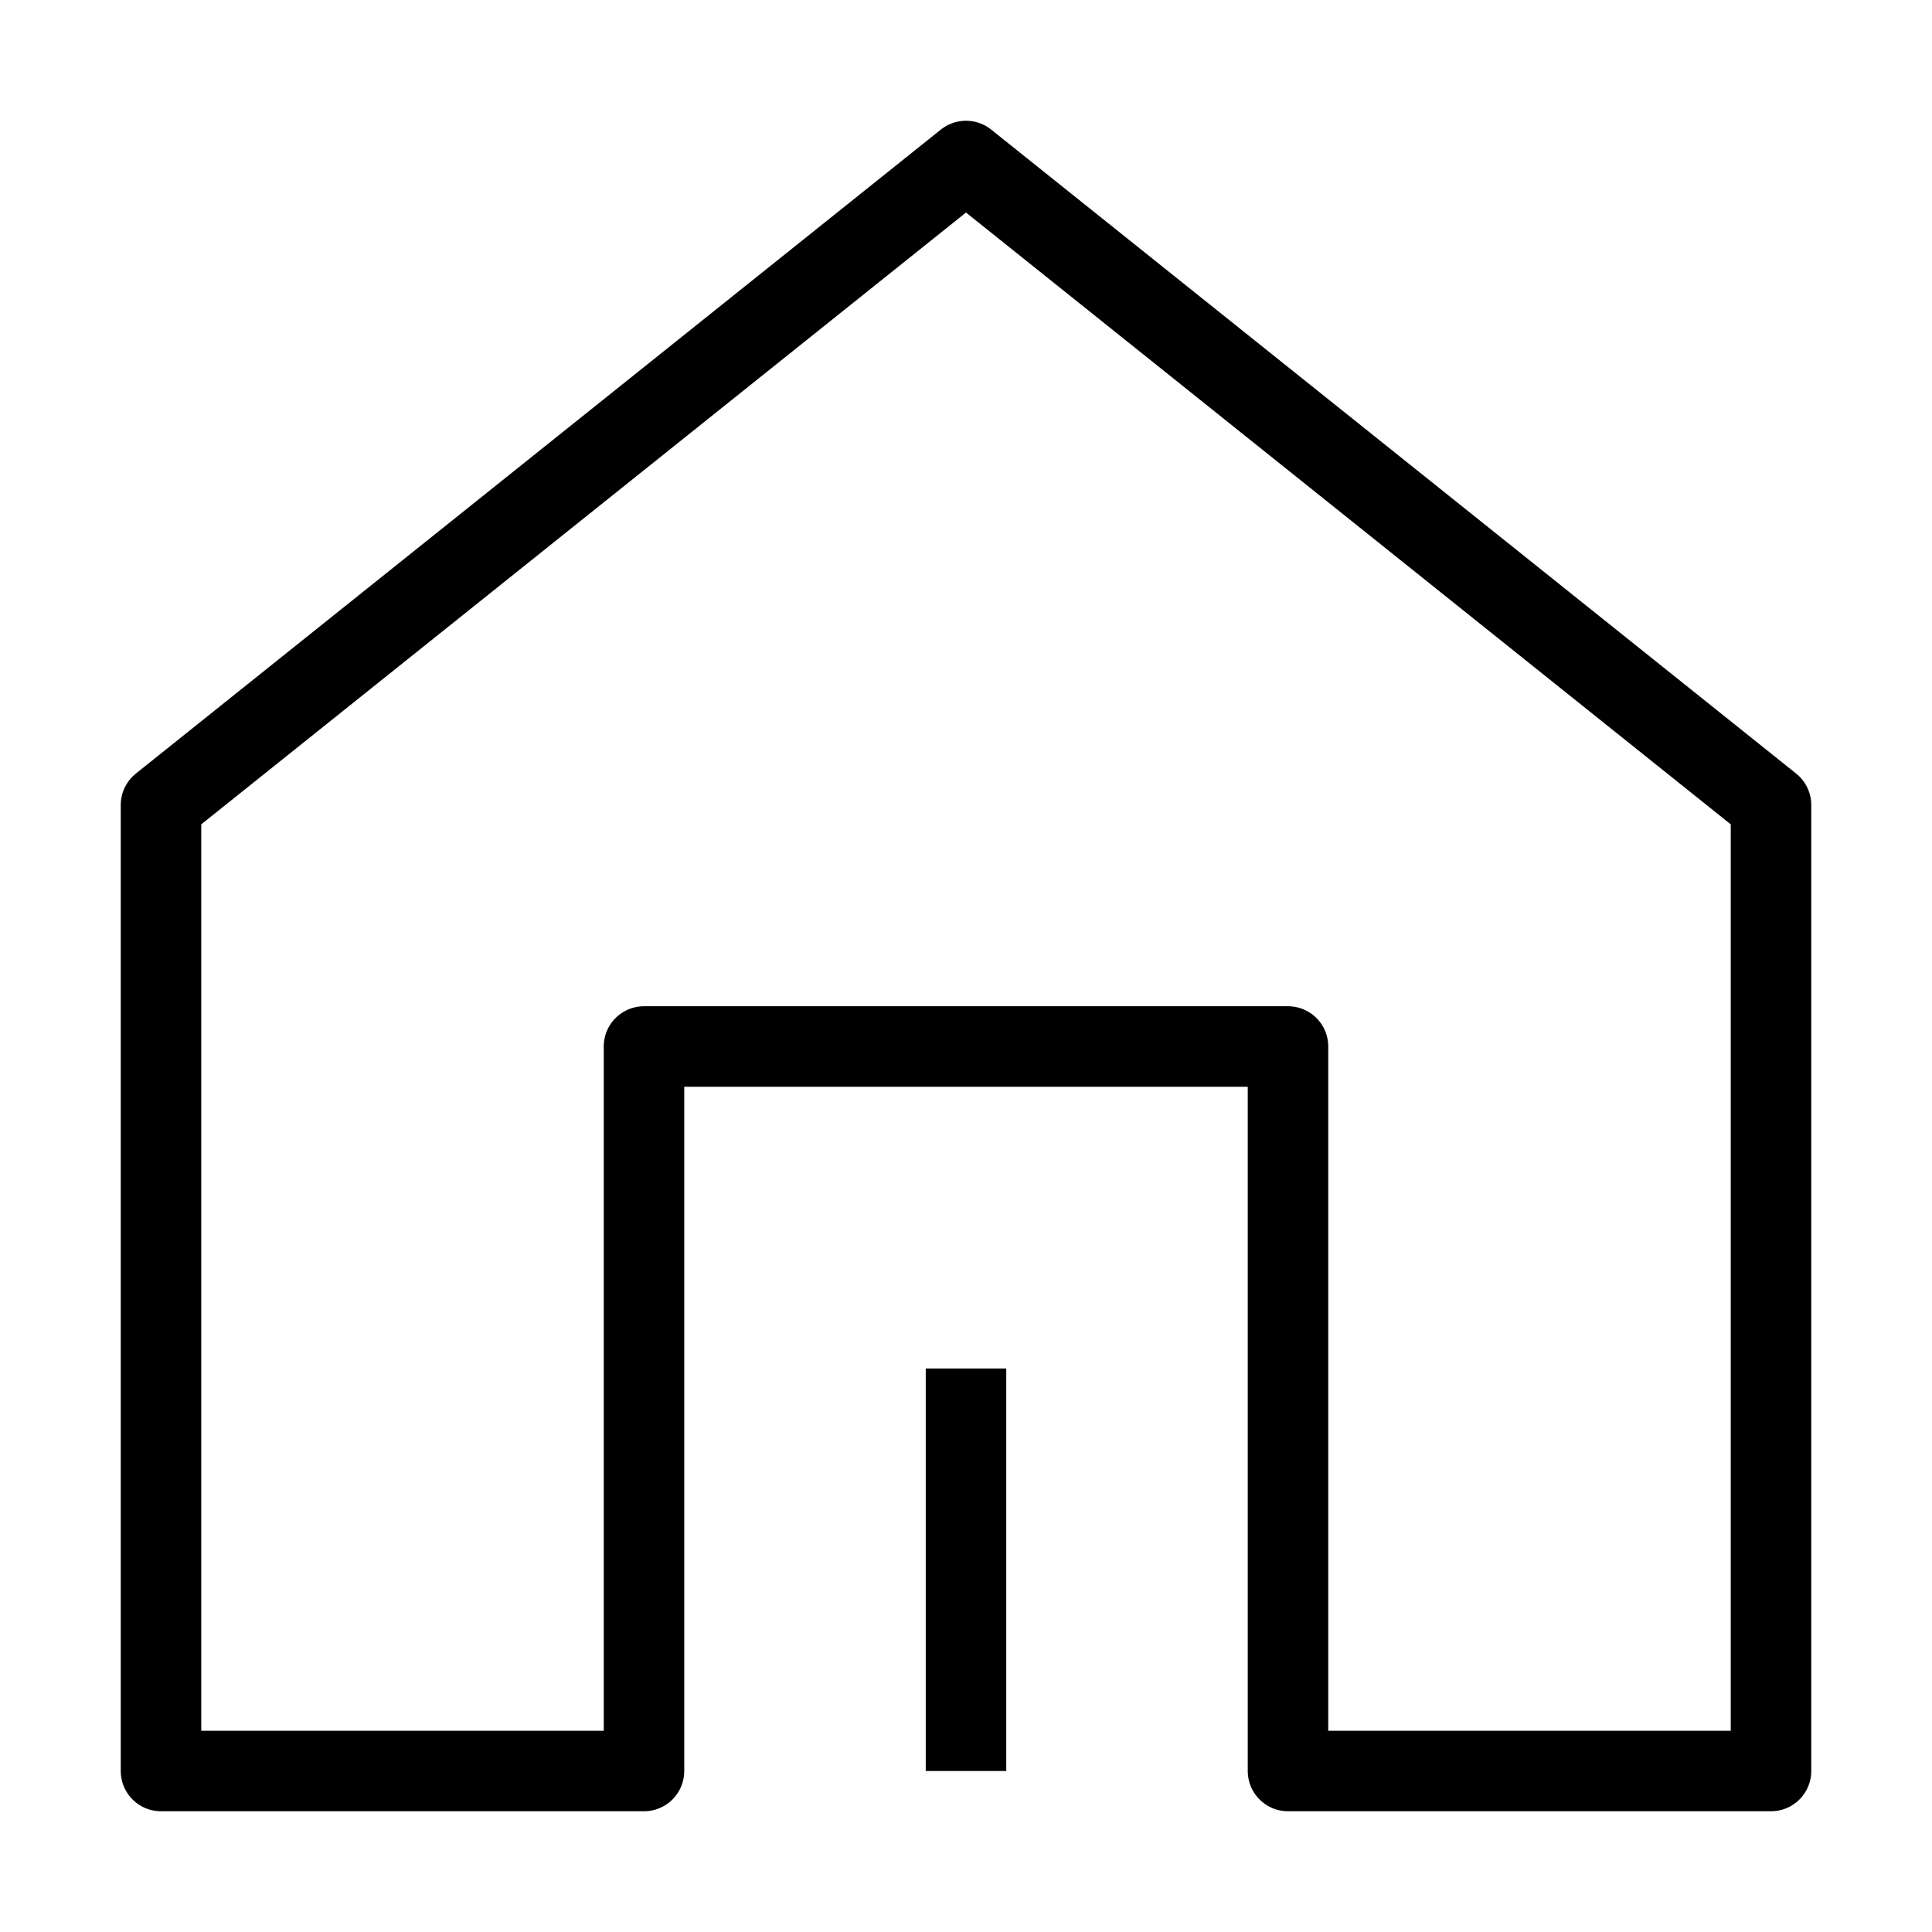 <?xml version="1.0" encoding="UTF-8"?><svg width="32" height="32" viewBox="0 0 48 48" fill="none" xmlns="http://www.w3.org/2000/svg"><path d="M44 44V20L24 4L4 20L4 44H16V26H32V44H44Z" fill="none" stroke="#000000" stroke-width="2" stroke-linejoin="round"/><path d="M24 44V34" stroke="#000000" stroke-width="2" stroke-linecap="butt" stroke-linejoin="round"/></svg>
